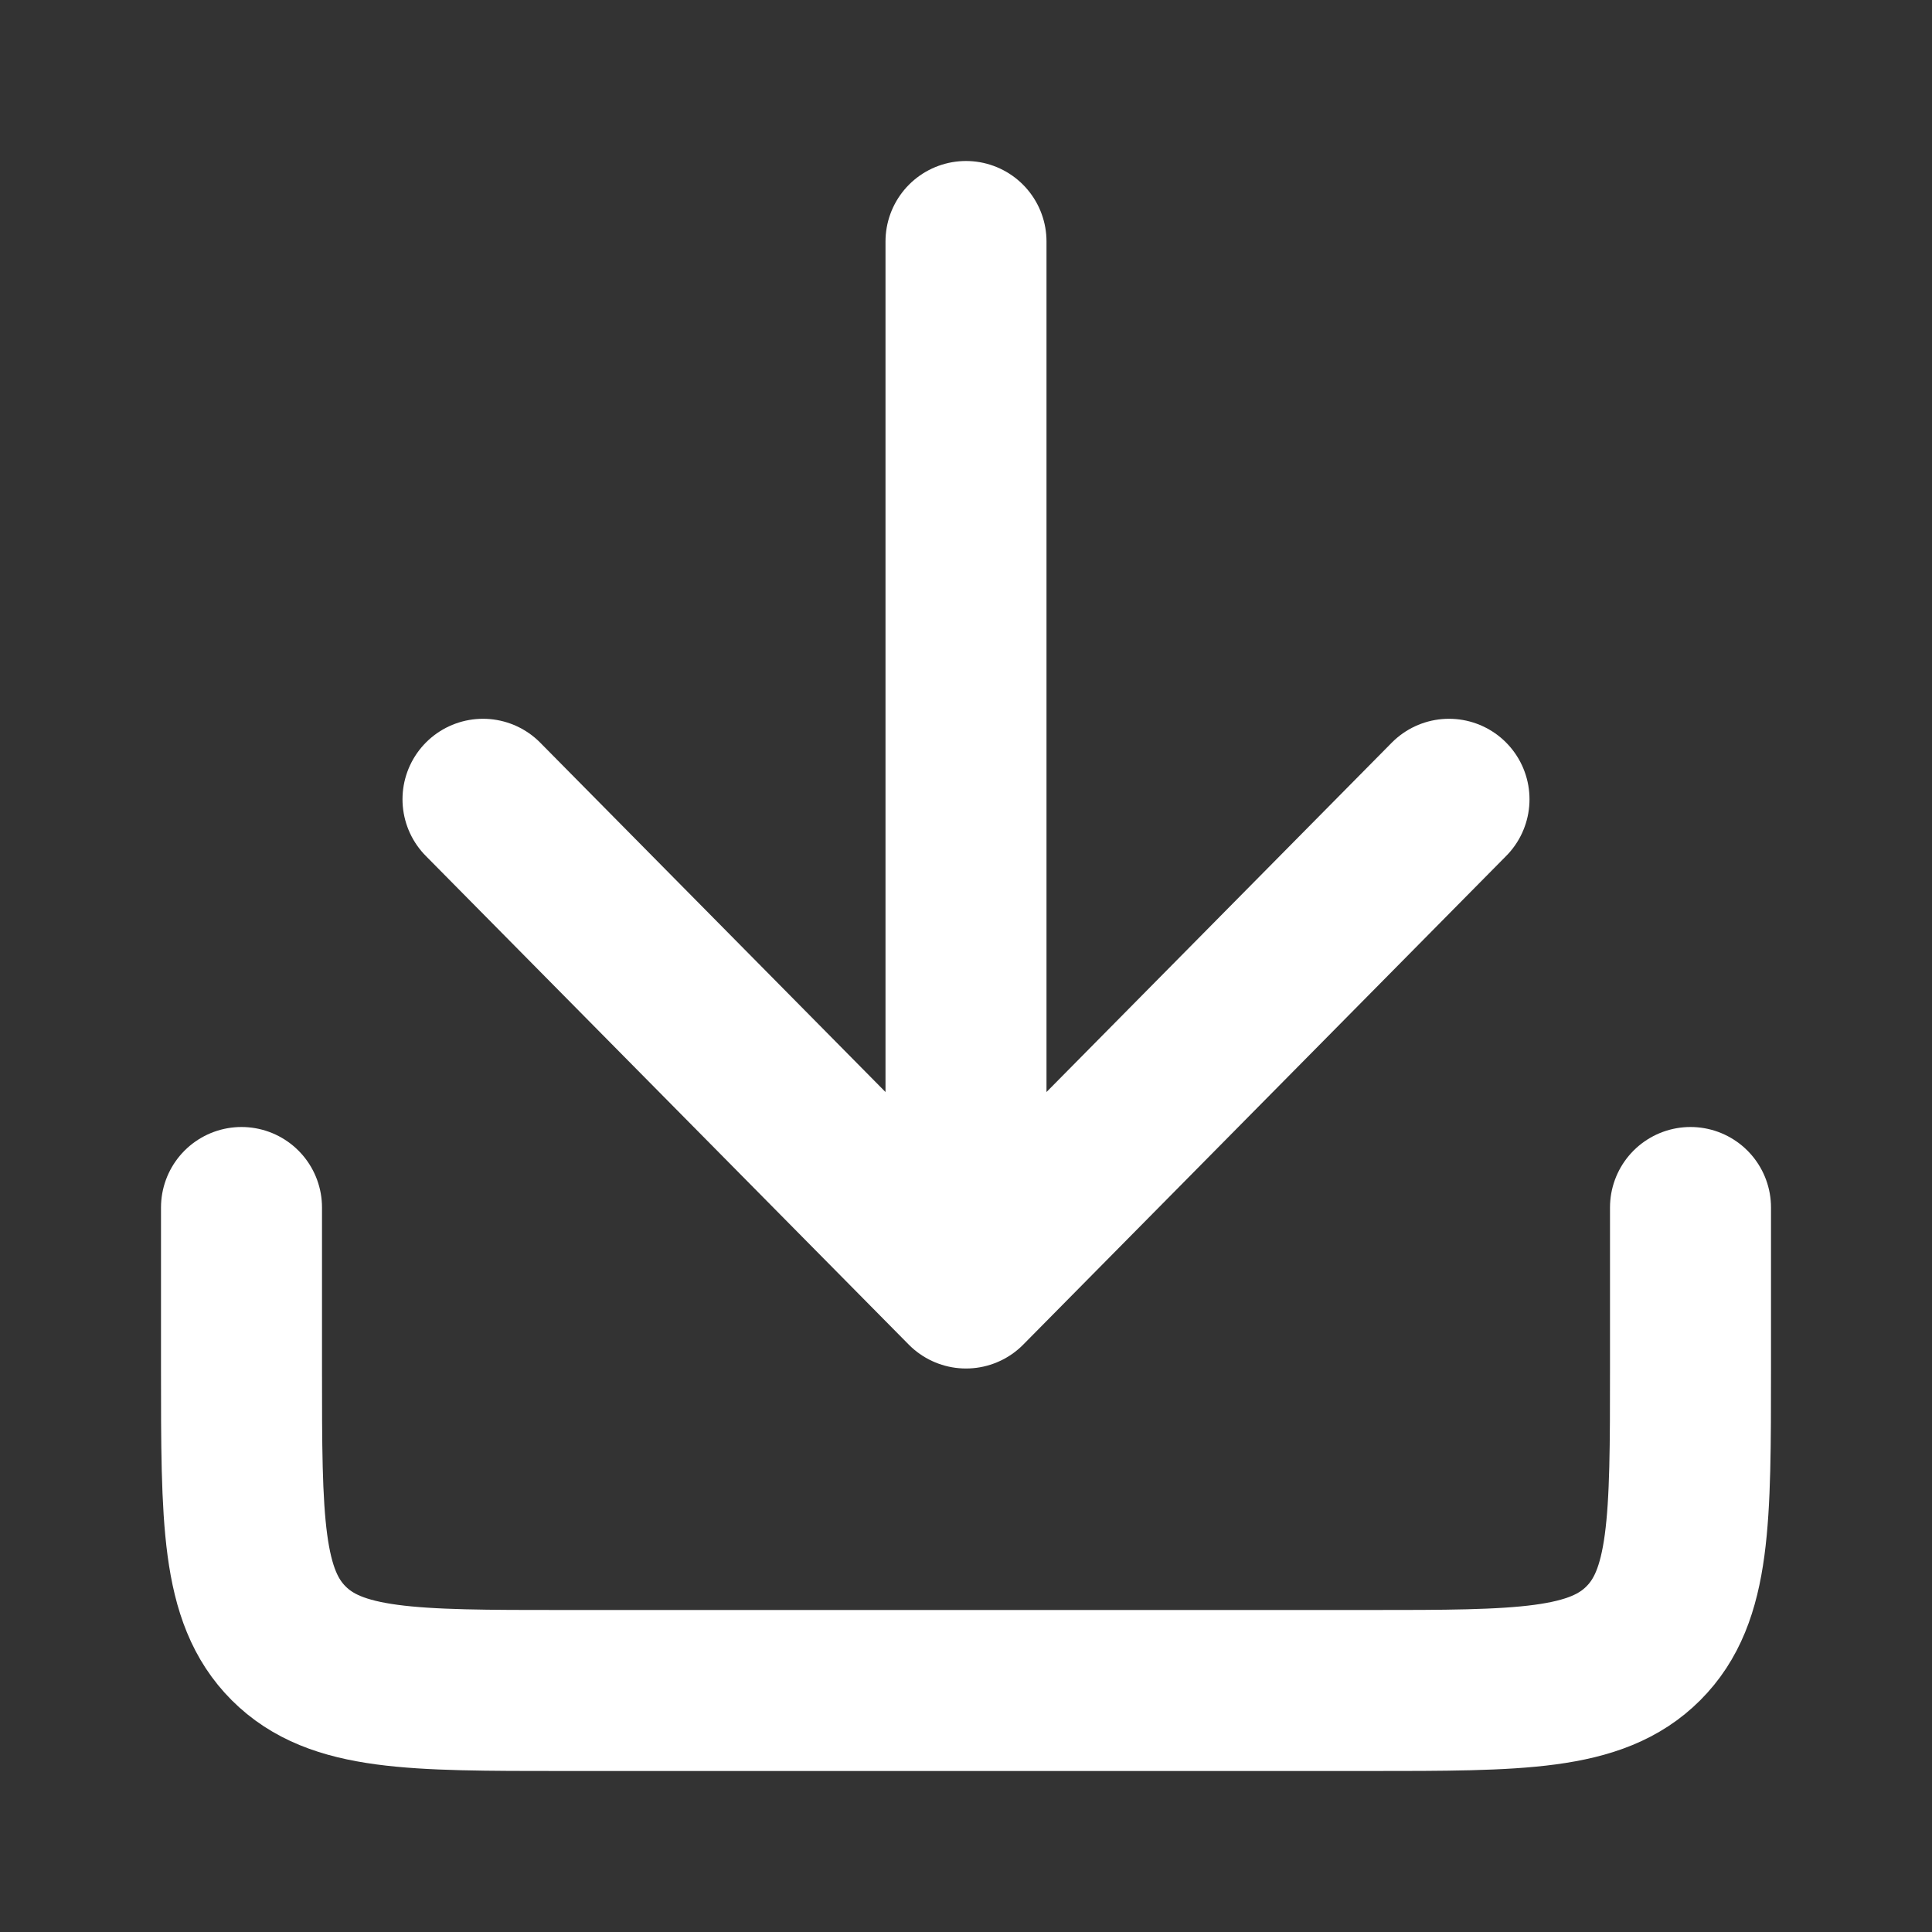 <svg width="24" height="24" viewBox="0 0 24 24" fill="none" xmlns="http://www.w3.org/2000/svg">
<rect x="0" y="0" width="24" height="24" fill="#333333" stroke="none"/>
<path d="M3 15V17C3 18.886 3 19.828 3.586 20.414C4.172 21 5.114 21 7 21H17C18.886 21 19.828 21 20.414 20.414C21 19.828 21 18.886 21 17V15" stroke="white" stroke-width="2" stroke-linecap="round"/>
<path d="M12 3V16M12 16L6 9.929M12 16L18 9.929" stroke="white" stroke-width="2" stroke-linecap="round" stroke-linejoin="round"/>
</svg>

